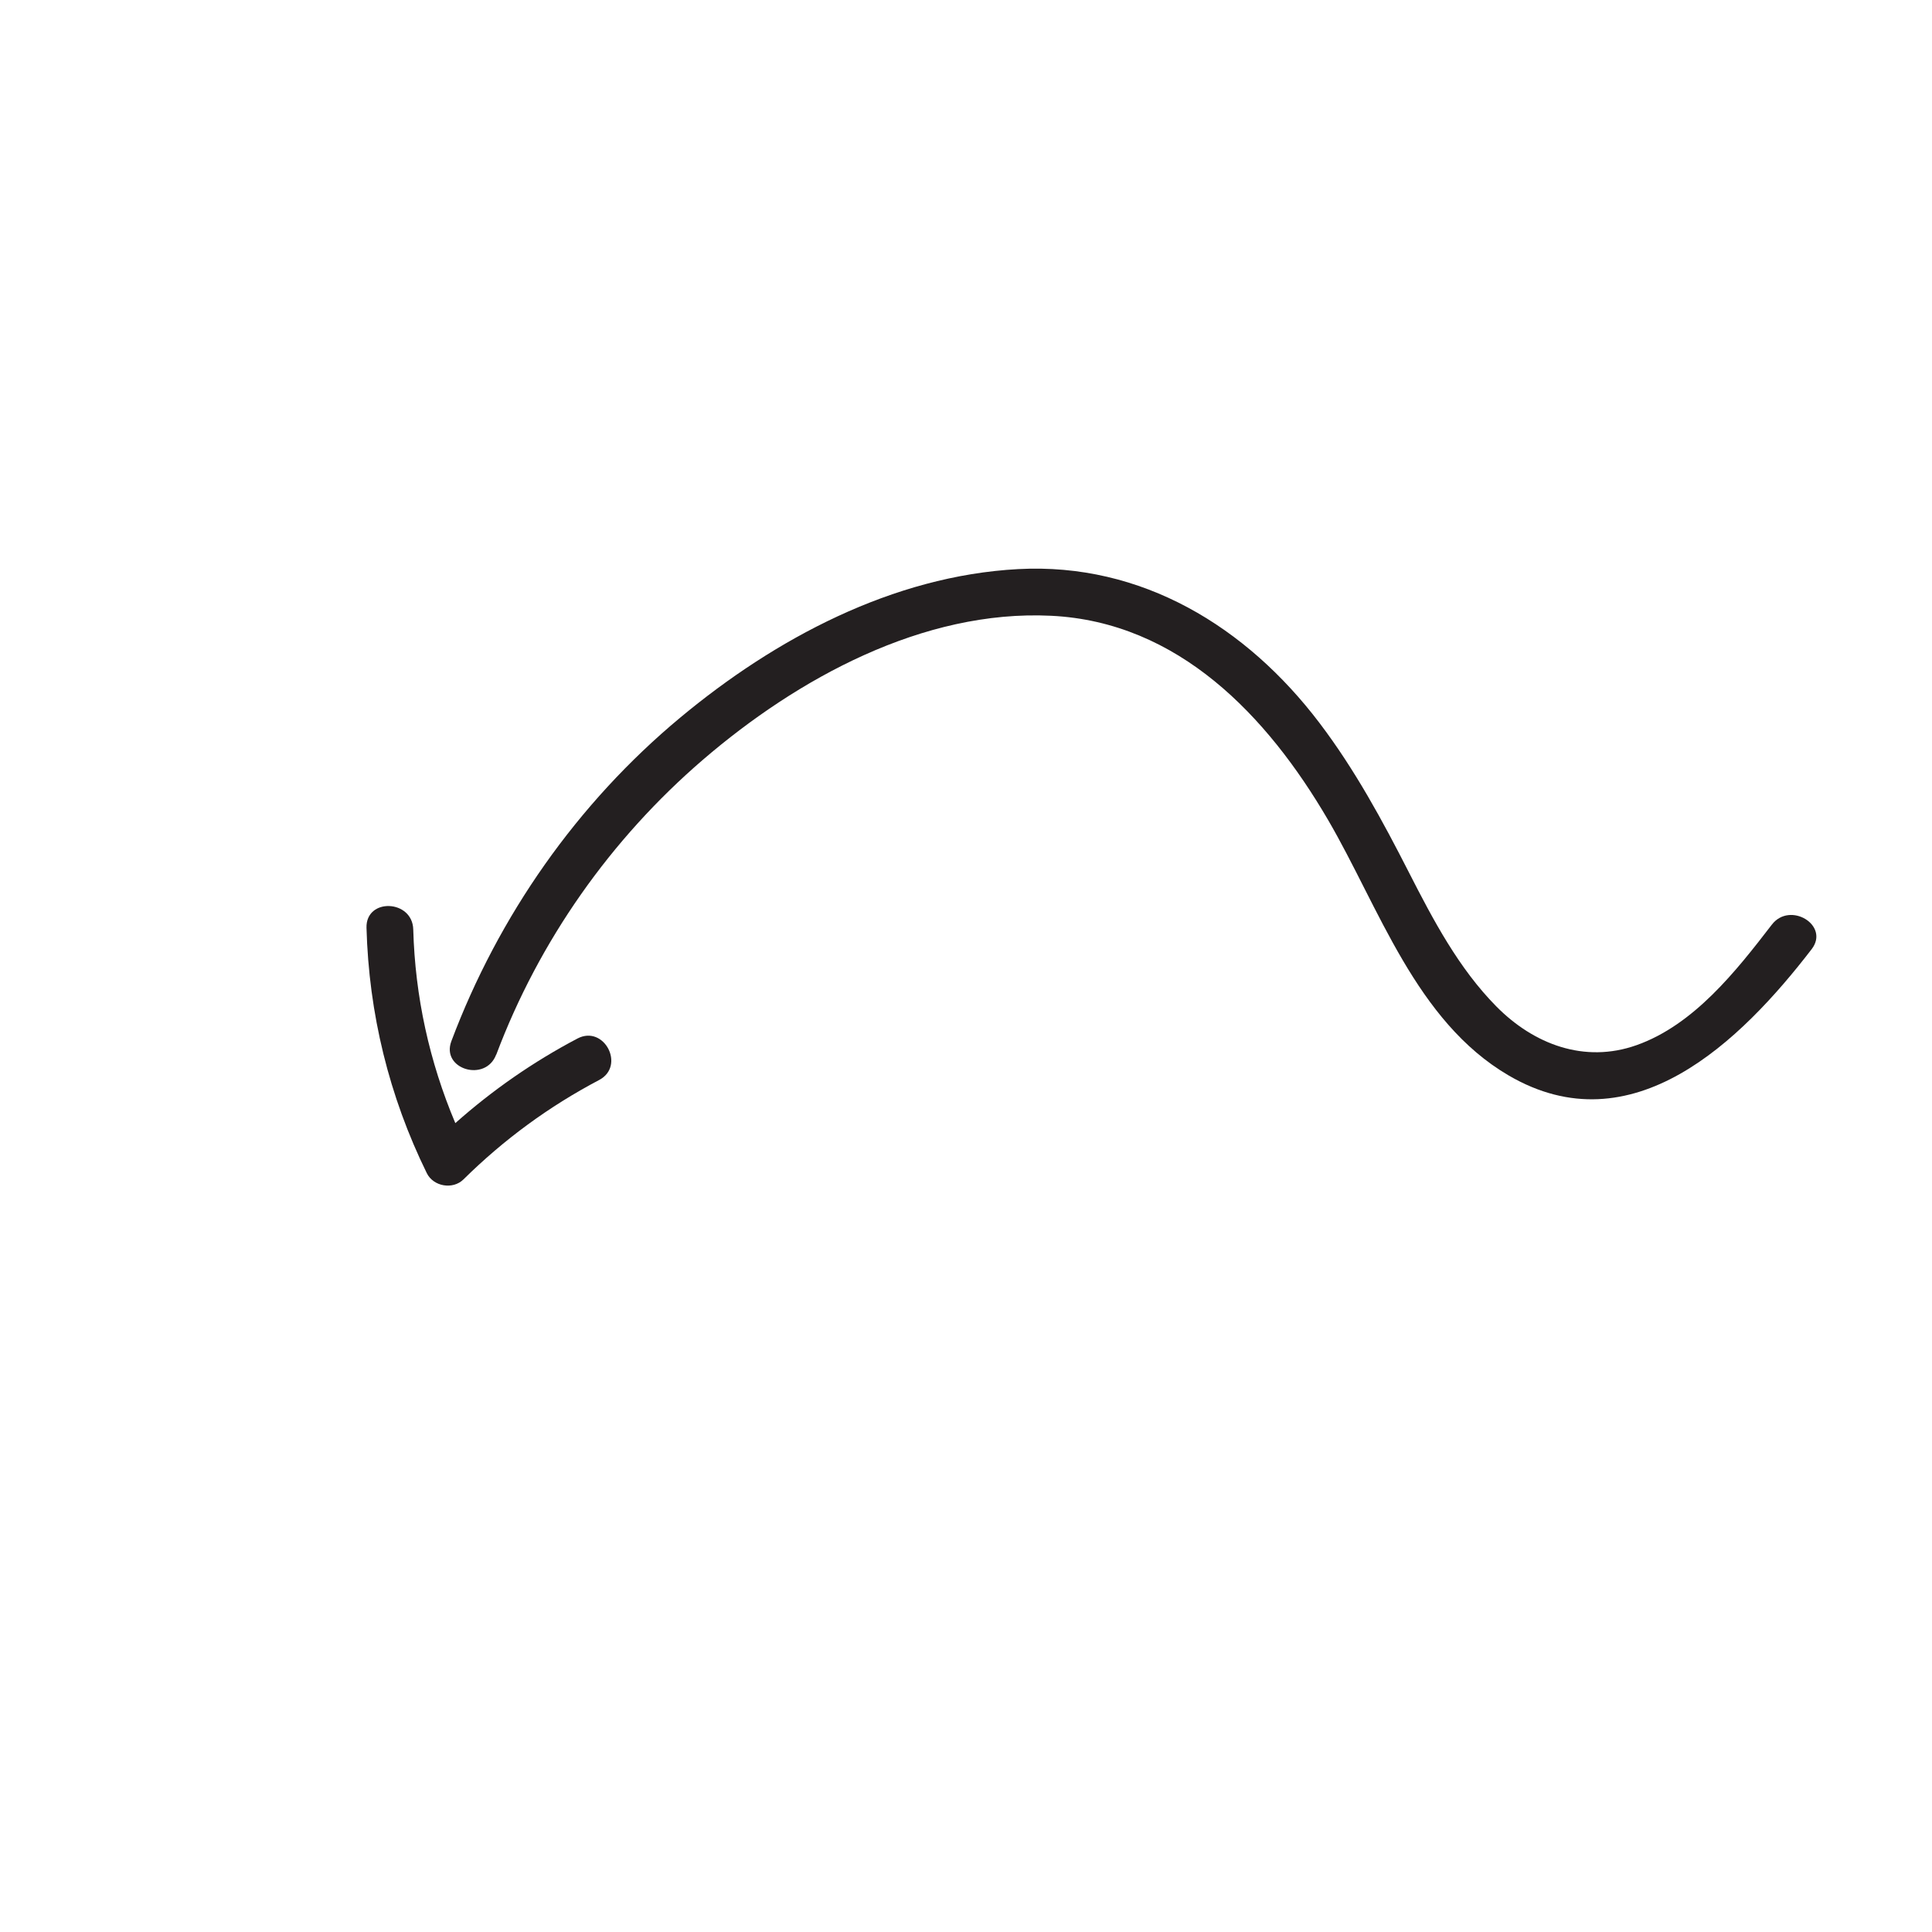 <?xml version="1.0" encoding="UTF-8"?>
<svg id="Capa_1" data-name="Capa 1" xmlns="http://www.w3.org/2000/svg" viewBox="0 0 425.2 425.2">
  <defs>
    <style>
      .cls-1 {
        fill: #231f20;
      }
    </style>
  </defs>
  <path class="cls-1" d="M109.22,232.11c9.43-25.07,25.18-47.44,45.48-64.9,20.8-17.88,48.41-33.06,76.61-31.69,28.03,1.36,47.59,22.03,60.94,44.87,11.3,19.34,19.34,44.35,39.78,56.3,27.16,15.88,51.04-7.45,66.69-27.8,4.03-5.24-4.76-10.61-8.77-5.39-7.87,10.23-17.17,22.07-29.79,26.53-11.48,4.06-22.63-.21-30.86-8.55-8.26-8.37-13.87-19-19.17-29.38-5.86-11.48-11.93-22.71-19.75-33.01-16.05-21.15-39.09-35.3-66.3-33.84-27.59,1.48-53.47,15.29-74.38,32.69-22.68,18.87-39.99,43.62-50.36,71.2-2.33,6.2,7.54,9.14,9.86,2.96Z"/>
  <path class="cls-1" d="M93.93,258.19c1.45,2.95,5.73,3.69,8.07,1.38,8.89-8.78,18.81-16.06,29.86-21.88,5.87-3.09,1.09-12.21-4.77-9.13-9.71,5.11-18.71,11.36-26.88,18.62-5.71-13.52-8.86-27.87-9.26-42.63-.18-6.6-10.47-7-10.29-.36.51,18.85,4.96,37.07,13.27,54Z"/>
</svg>